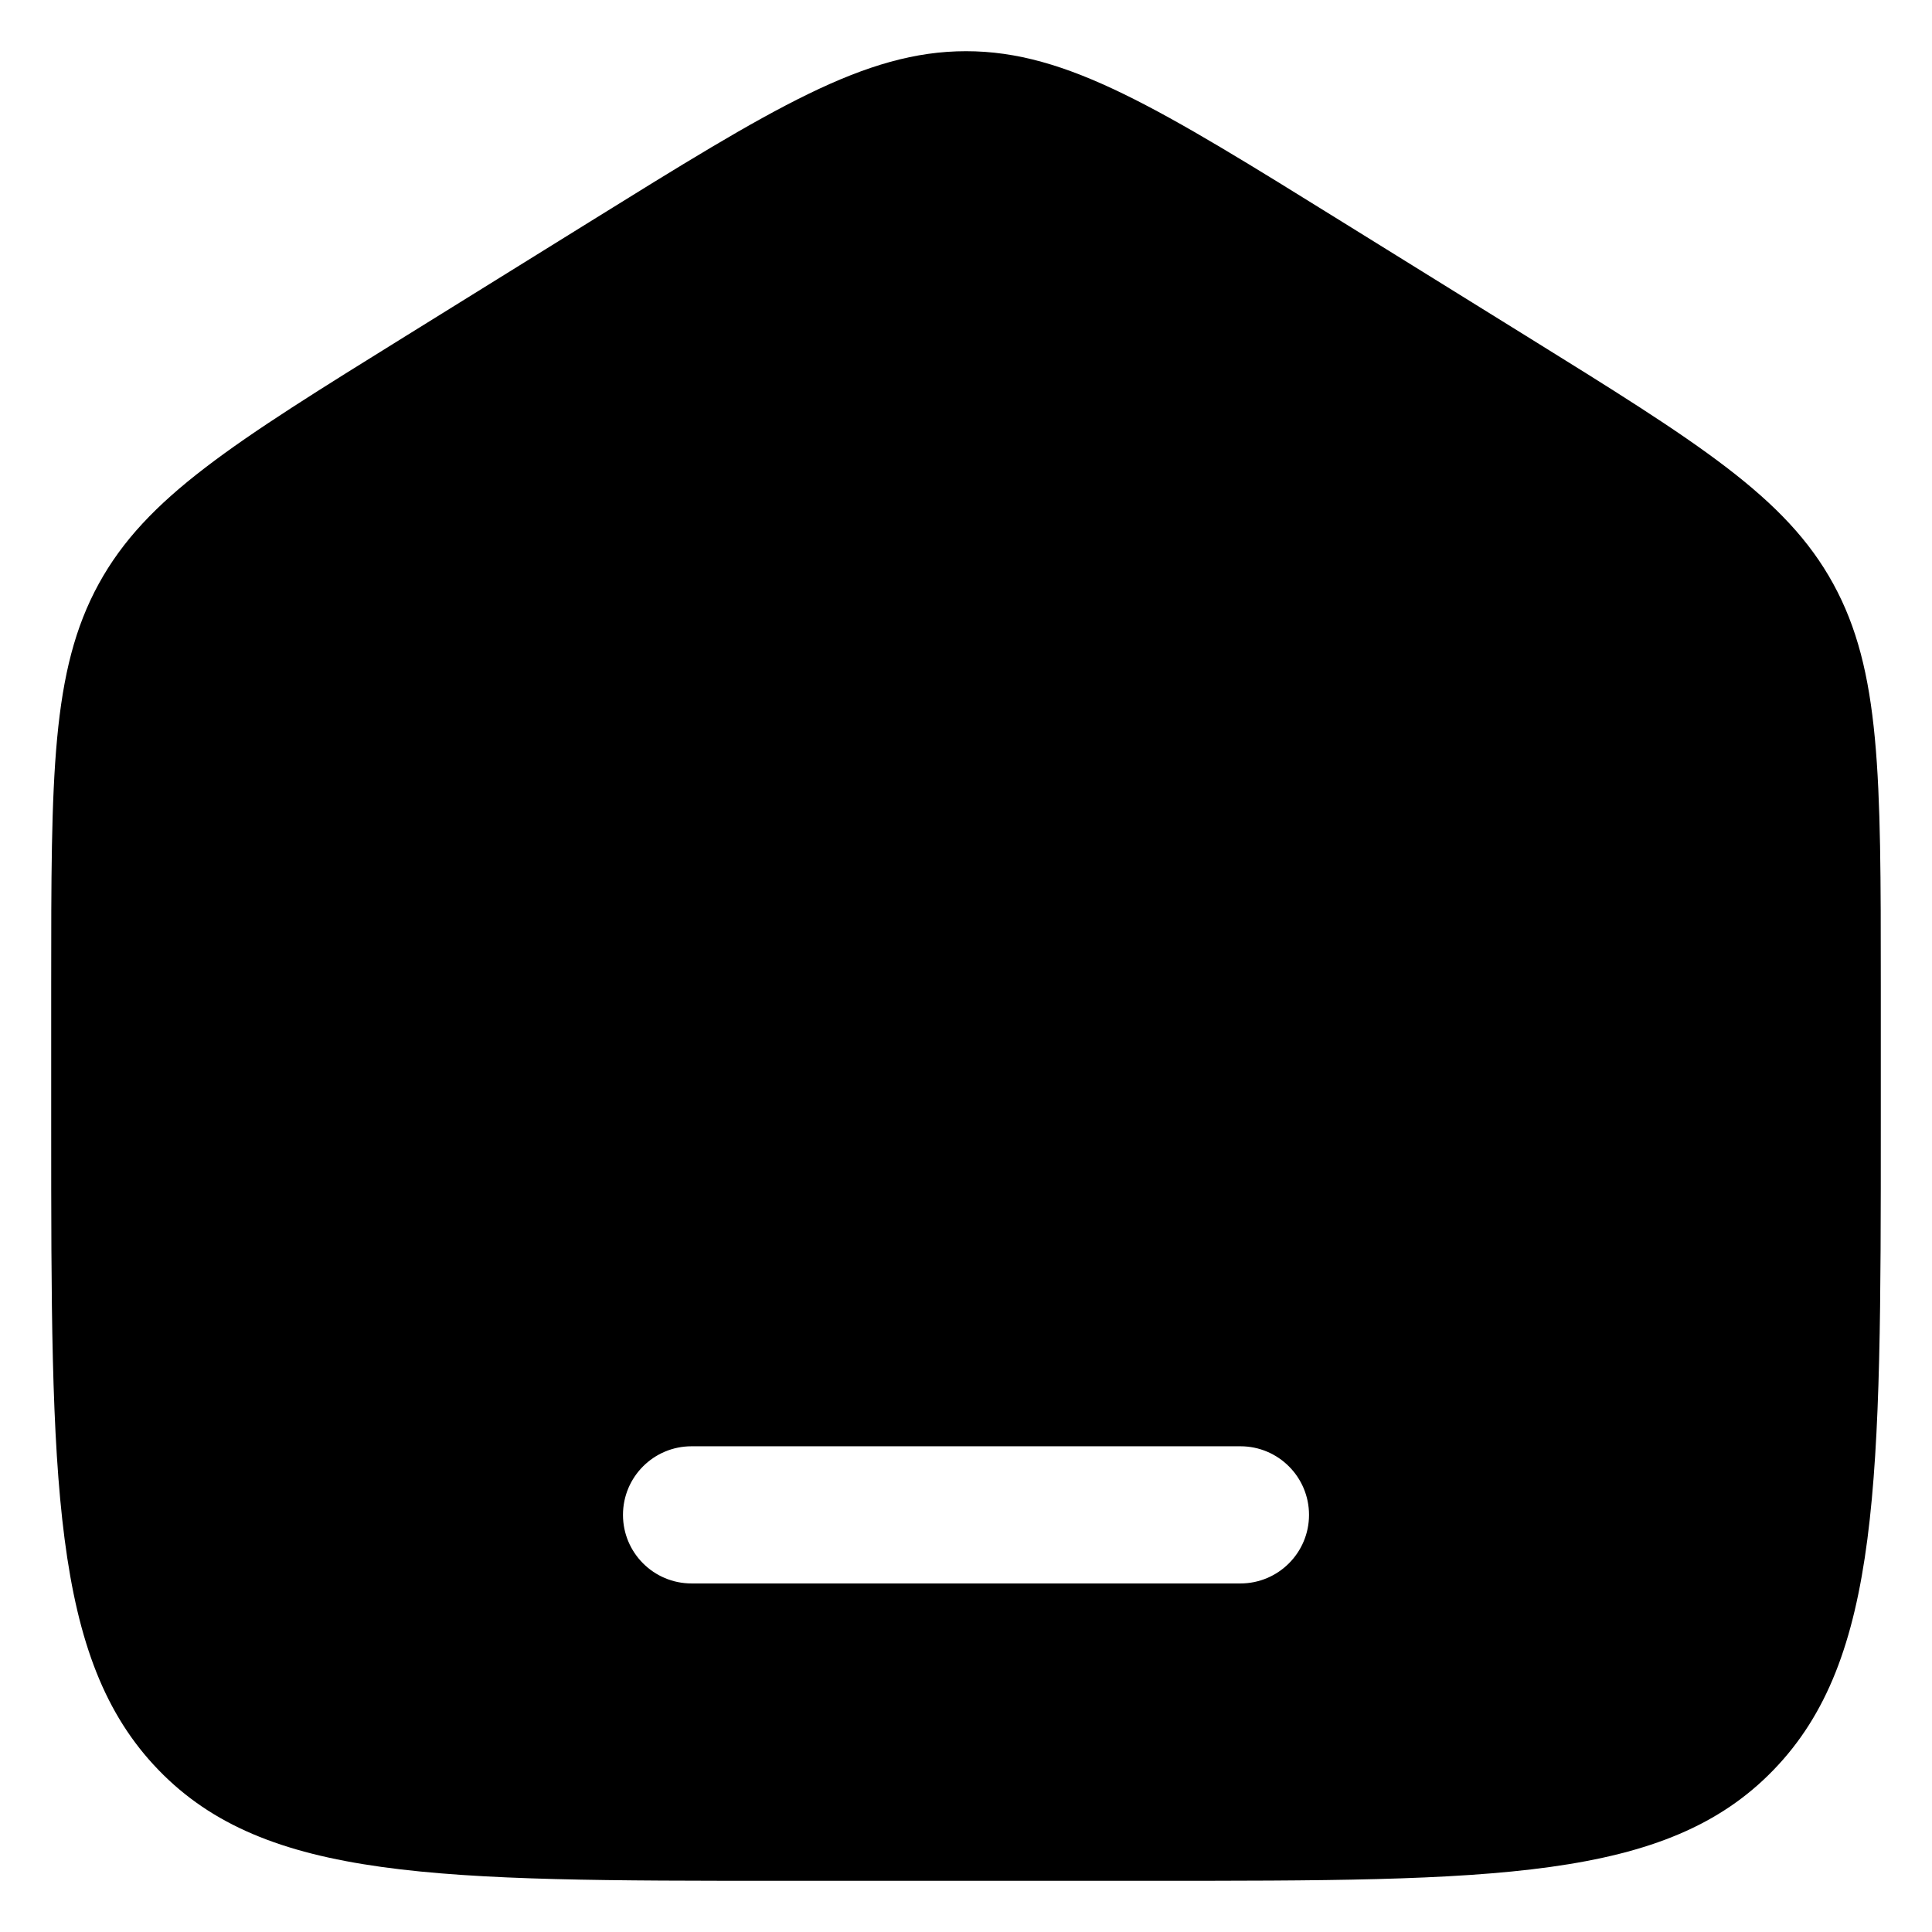 <svg width="22" height="22" viewBox="0 0 22 22" fill="none" xmlns="http://www.w3.org/2000/svg">
<path fill-rule="evenodd" clip-rule="evenodd" d="M1.124 6.649C0.583 7.637 0.583 8.829 0.583 11.212V12.797C0.583 16.86 0.583 18.892 1.804 20.154C3.024 21.417 4.988 21.417 8.917 21.417H13.083C17.012 21.417 18.976 21.417 20.196 20.154C21.417 18.892 21.417 16.86 21.417 12.797V11.212C21.417 8.829 21.417 7.637 20.876 6.649C20.335 5.661 19.347 5.047 17.371 3.821L15.287 2.528C13.198 1.231 12.154 0.583 11 0.583C9.846 0.583 8.801 1.231 6.712 2.528L4.629 3.821C2.653 5.047 1.665 5.661 1.124 6.649ZM7.875 16.469C7.443 16.469 7.094 16.819 7.094 17.25C7.094 17.681 7.443 18.031 7.875 18.031H14.125C14.556 18.031 14.906 17.681 14.906 17.25C14.906 16.819 14.556 16.469 14.125 16.469H7.875Z" fill="black"/>
</svg>
